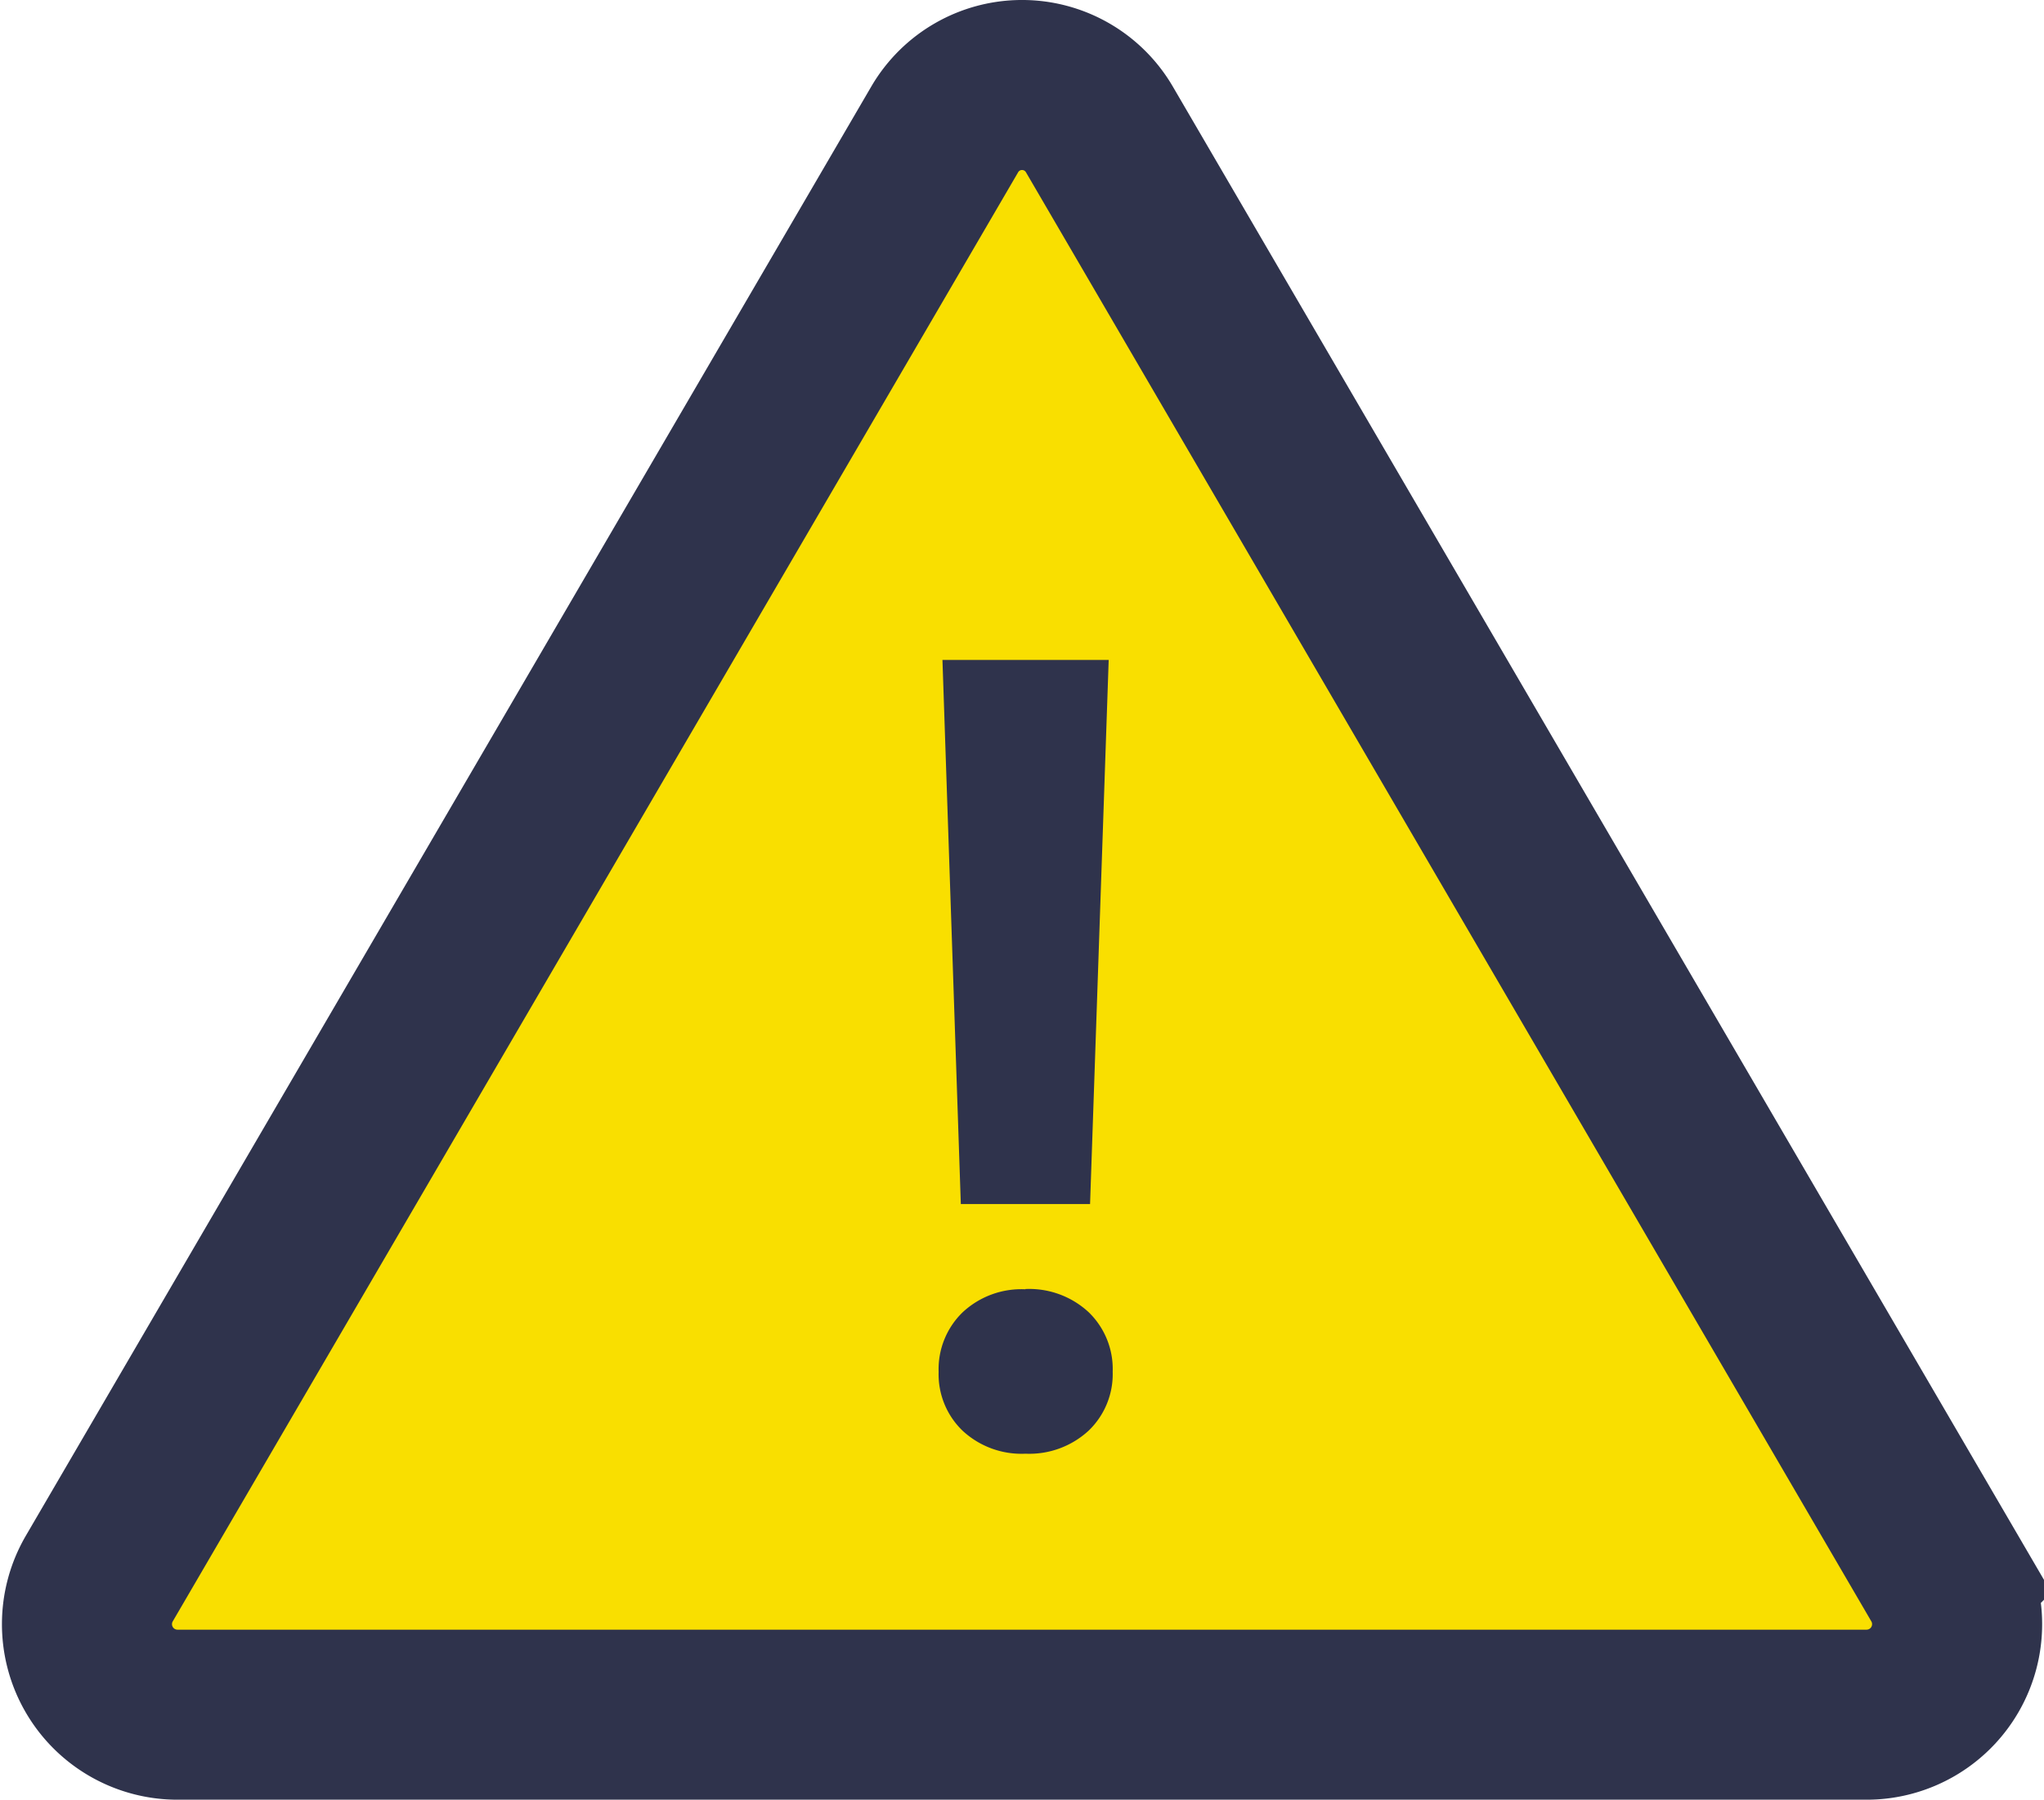 <svg xmlns="http://www.w3.org/2000/svg" width="24.039" height="21.175" viewBox="0 0 24.039 21.175">
  <g id="icon_wpreasons_order_attention" transform="translate(-612.726 -1127)">
    <path id="三角形_738" data-name="三角形 738" d="M529.668,13981.125a1.053,1.053,0,0,1,1.82,0l9.943,17.047a1.065,1.065,0,0,1-.91,1.6H520.635a1.065,1.065,0,0,1-.91-1.6Z" transform="translate(94.168 -12852.602)" fill="#f9df00" stroke="#2f334c" stroke-width="2"/>
    <path id="パス_12767" data-name="パス 12767" d="M.8-2.837H-.72l-.216-6.4H1.019Zm-.762,1a1.028,1.028,0,0,1,.746.273.929.929,0,0,1,.282.7.921.921,0,0,1-.282.692A1.028,1.028,0,0,1,.041.1,1.019,1.019,0,0,1-.7-.171.921.921,0,0,1-.981-.863a.931.931,0,0,1,.282-.7A1.013,1.013,0,0,1,.041-1.834Z" transform="translate(624.746 1144)" fill="#2f334c"/>
  </g>
</svg>
